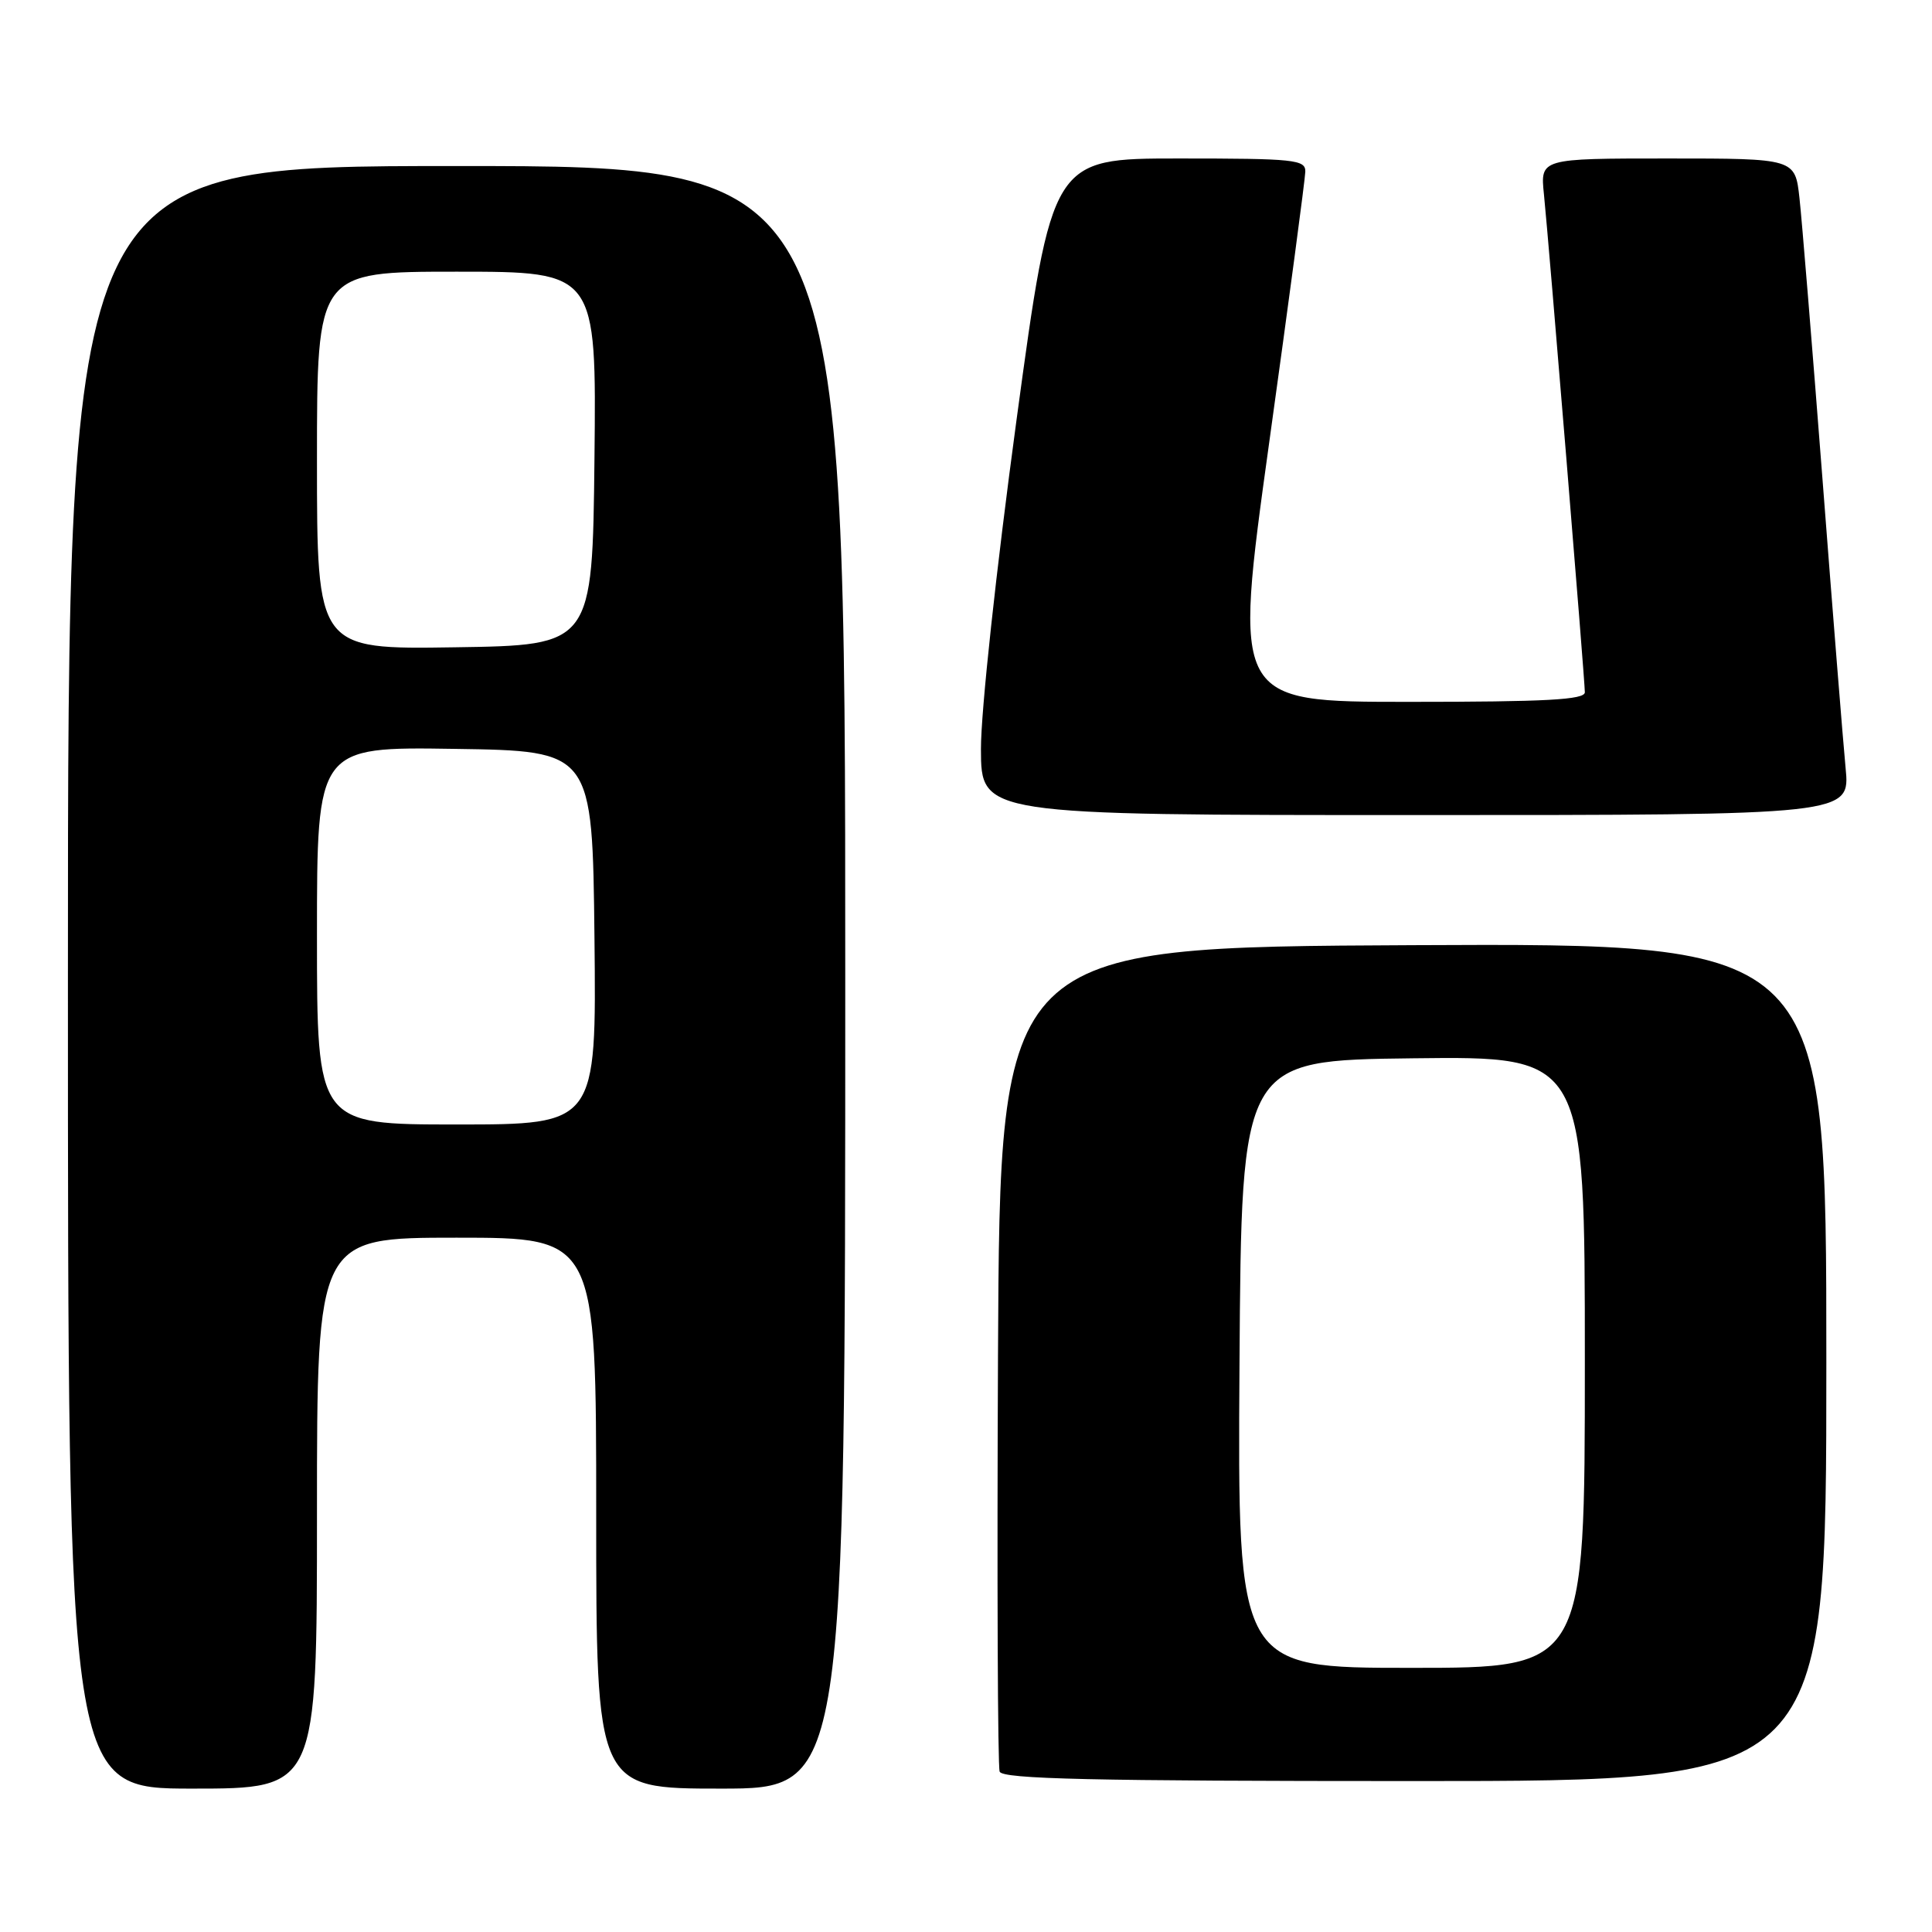 <?xml version="1.0" encoding="UTF-8" standalone="no"?>
<!DOCTYPE svg PUBLIC "-//W3C//DTD SVG 1.1//EN" "http://www.w3.org/Graphics/SVG/1.1/DTD/svg11.dtd" >
<svg xmlns="http://www.w3.org/2000/svg" xmlns:xlink="http://www.w3.org/1999/xlink" version="1.1" viewBox="0 0 256 256">
 <g >
 <path fill="currentColor"
d=" M 42.00 200.50 C 42.00 164.00 42.00 164.00 60.50 164.00 C 79.00 164.00 79.00 164.00 79.00 200.50 C 79.00 237.00 79.00 237.00 95.50 237.00 C 112.00 237.00 112.00 237.00 112.00 129.50 C 112.00 22.00 112.00 22.00 60.50 22.00 C 9.00 22.00 9.00 22.00 9.00 129.50 C 9.00 237.00 9.00 237.00 25.50 237.00 C 42.00 237.00 42.00 237.00 42.00 200.50 Z  M 242.00 180.49 C 242.00 124.98 242.00 124.98 187.25 125.24 C 132.50 125.50 132.50 125.50 132.24 179.50 C 132.10 209.20 132.20 234.06 132.46 234.75 C 132.83 235.73 144.77 236.00 187.47 236.00 C 242.00 236.00 242.00 236.00 242.00 180.49 Z  M 244.55 101.75 C 244.22 98.31 242.84 81.10 241.49 63.50 C 240.13 45.90 238.76 29.14 238.44 26.25 C 237.86 21.00 237.86 21.00 220.98 21.00 C 204.09 21.00 204.09 21.00 204.58 25.75 C 205.24 32.24 210.00 90.14 210.00 91.73 C 210.00 92.72 204.91 93.00 186.70 93.00 C 163.41 93.00 163.41 93.00 168.16 58.75 C 170.78 39.91 172.94 23.71 172.96 22.75 C 173.00 21.15 171.55 21.00 156.20 21.00 C 139.40 21.00 139.40 21.00 134.68 55.75 C 132.00 75.50 129.97 94.28 129.98 99.25 C 130.00 108.00 130.00 108.00 187.58 108.00 C 245.16 108.00 245.16 108.00 244.55 101.75 Z  M 42.00 123.98 C 42.00 98.95 42.00 98.95 60.25 99.23 C 78.50 99.50 78.50 99.50 78.77 124.25 C 79.03 149.00 79.03 149.00 60.52 149.00 C 42.00 149.00 42.00 149.00 42.00 123.98 Z  M 42.00 61.02 C 42.00 36.00 42.00 36.00 60.52 36.00 C 79.03 36.00 79.03 36.00 78.77 60.75 C 78.50 85.50 78.50 85.50 60.25 85.77 C 42.00 86.05 42.00 86.05 42.00 61.02 Z  M 164.24 180.75 C 164.50 140.50 164.50 140.50 187.25 140.23 C 210.00 139.96 210.00 139.96 210.00 180.48 C 210.00 221.00 210.00 221.00 186.99 221.00 C 163.98 221.00 163.98 221.00 164.24 180.75 Z "/>
</g>
</svg>